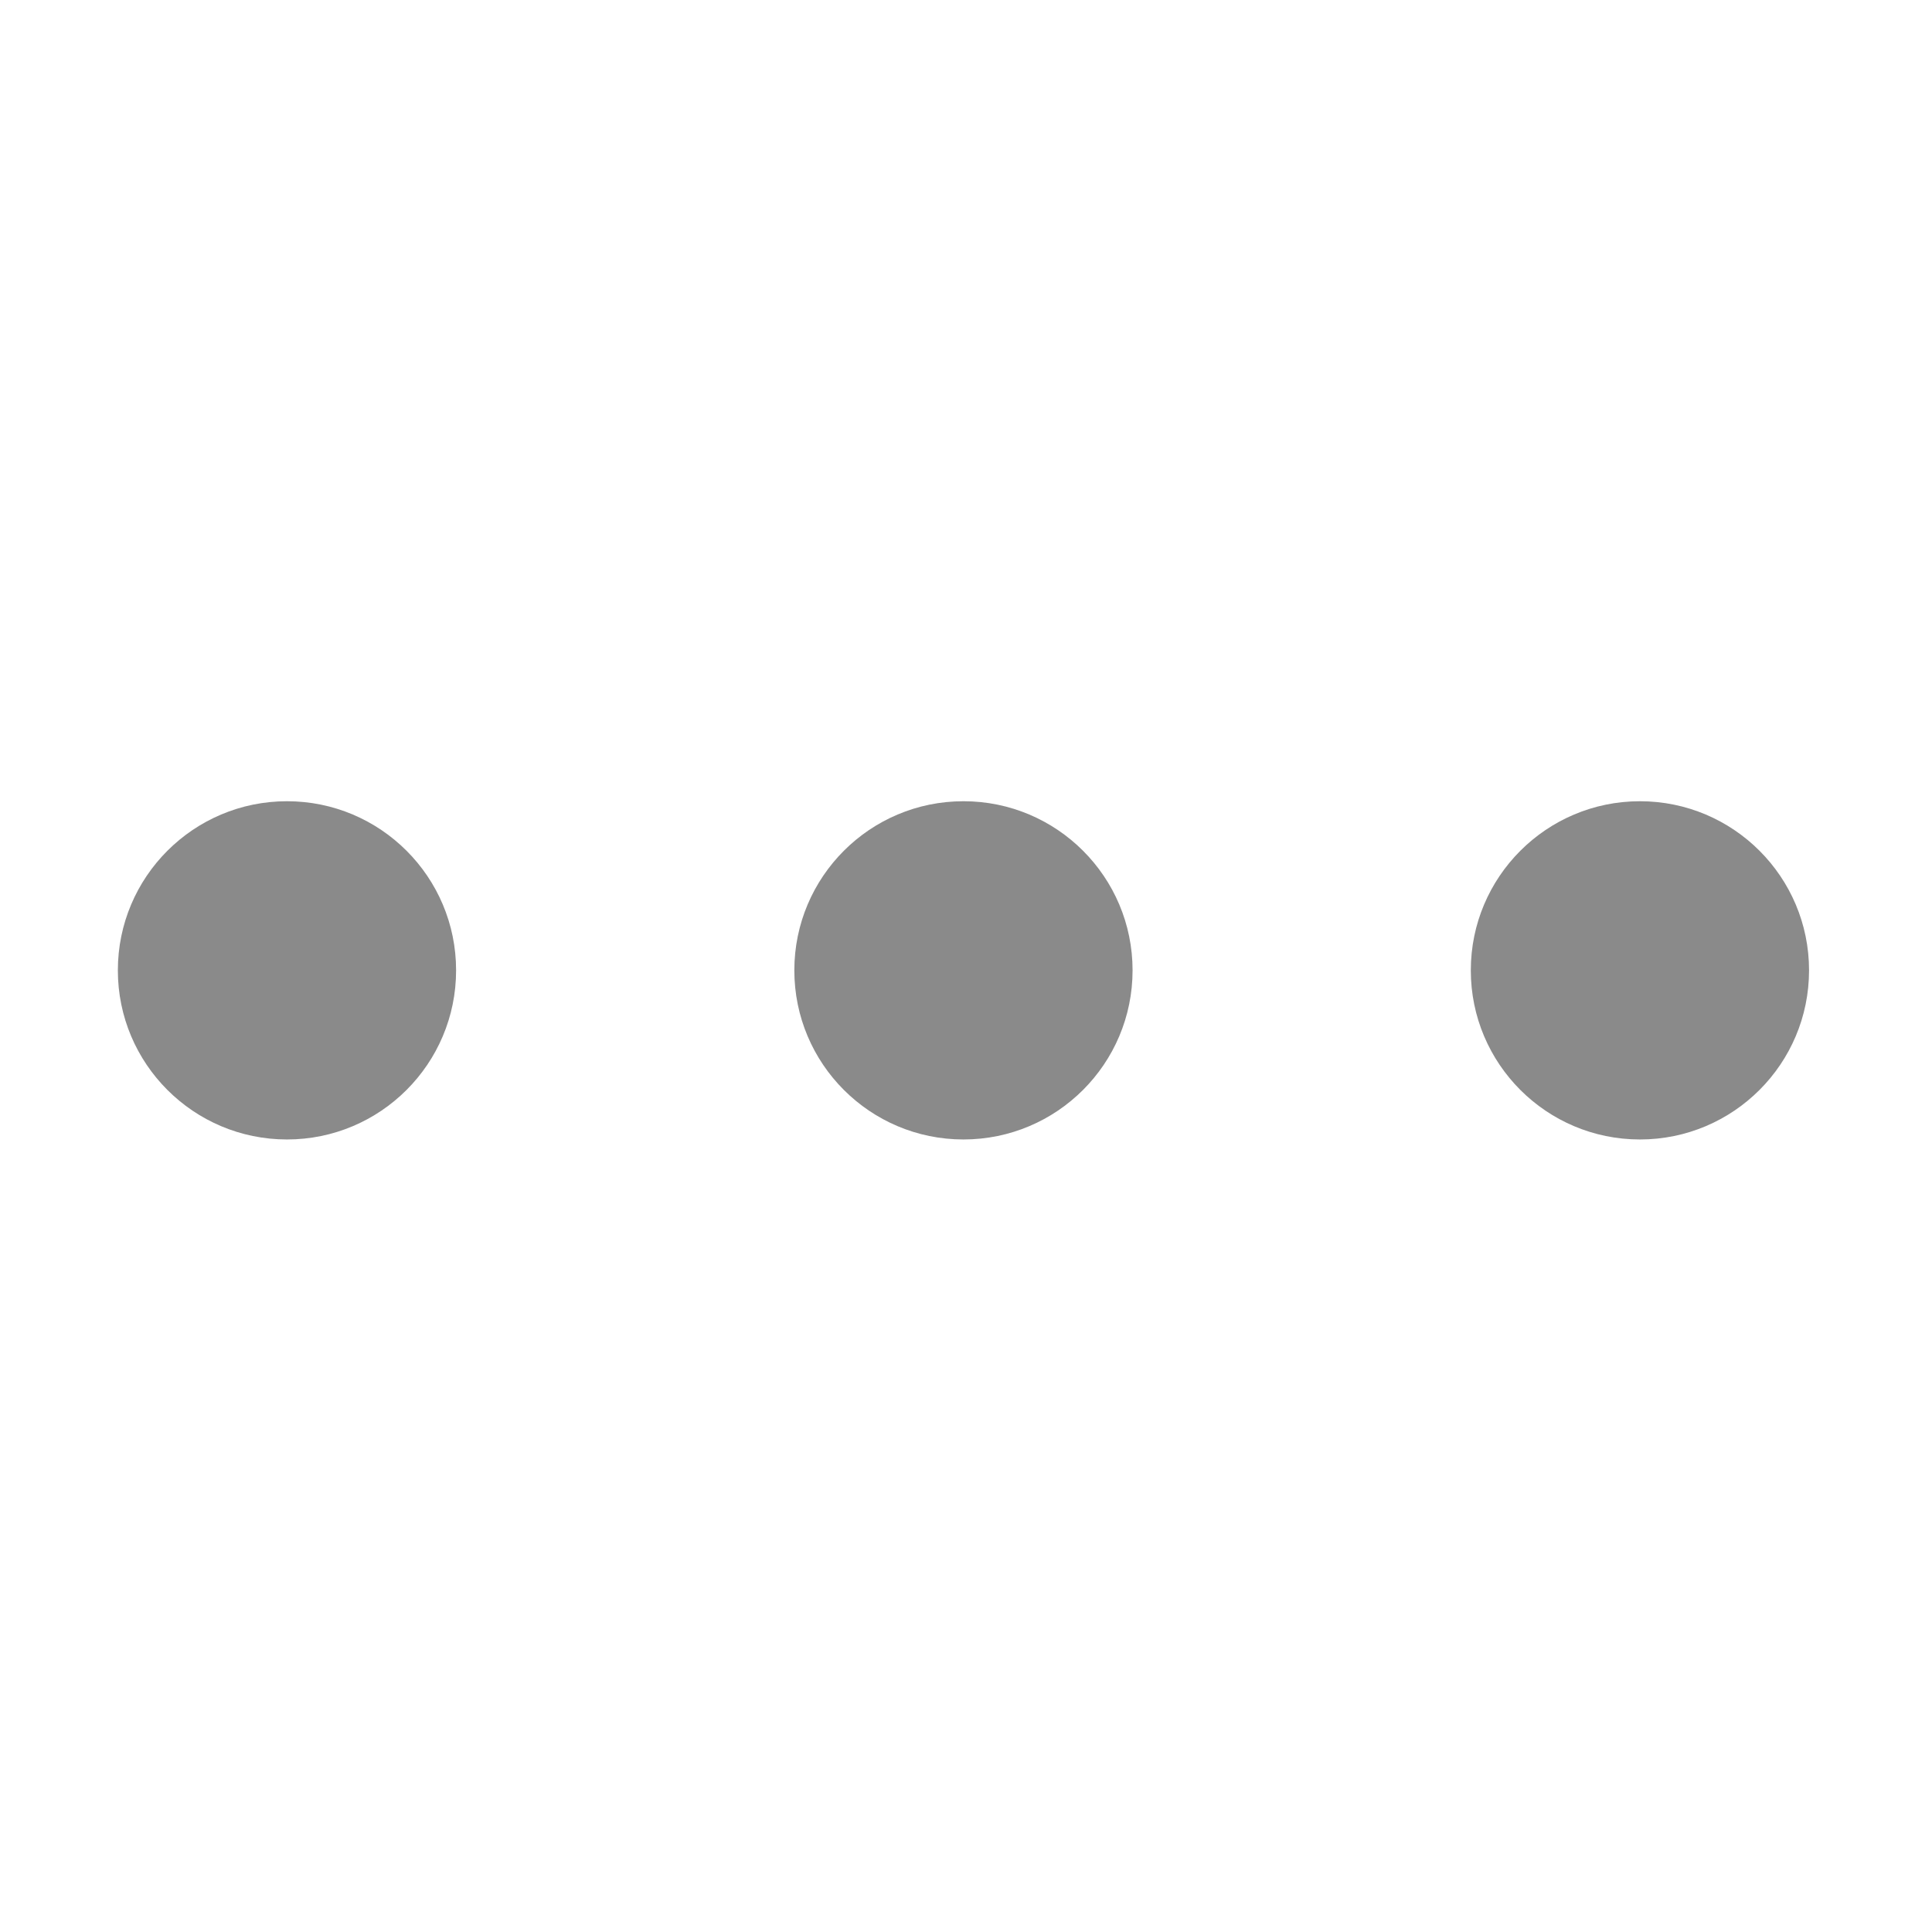 <?xml version="1.0" standalone="no"?><!DOCTYPE svg PUBLIC "-//W3C//DTD SVG 1.1//EN" "http://www.w3.org/Graphics/SVG/1.1/DTD/svg11.dtd"><svg t="1553491092963" class="icon" style="" viewBox="0 0 1024 1024" version="1.1" xmlns="http://www.w3.org/2000/svg" p-id="52942" xmlns:xlink="http://www.w3.org/1999/xlink" width="200" height="200"><defs><style type="text/css"></style></defs><path d="M152.104 424.669c-49.507 0-89.636 40.129-89.637 89.637s40.129 89.636 89.637 89.637 89.636-40.129 89.637-89.637-40.129-89.636-89.637-89.637v0zM510.649 424.67c-49.507 0-89.635 40.129-89.635 89.636s40.128 89.637 89.635 89.636 89.636-40.129 89.637-89.637-40.129-89.636-89.637-89.637v0zM869.196 424.67c-49.507 0-89.636 40.129-89.637 89.637s40.129 89.636 89.637 89.637c49.507 0 89.636-40.129 89.637-89.637s-40.129-89.636-89.637-89.637v0zM869.196 424.67z" p-id="52943" fill="#8a8a8a"></path></svg>